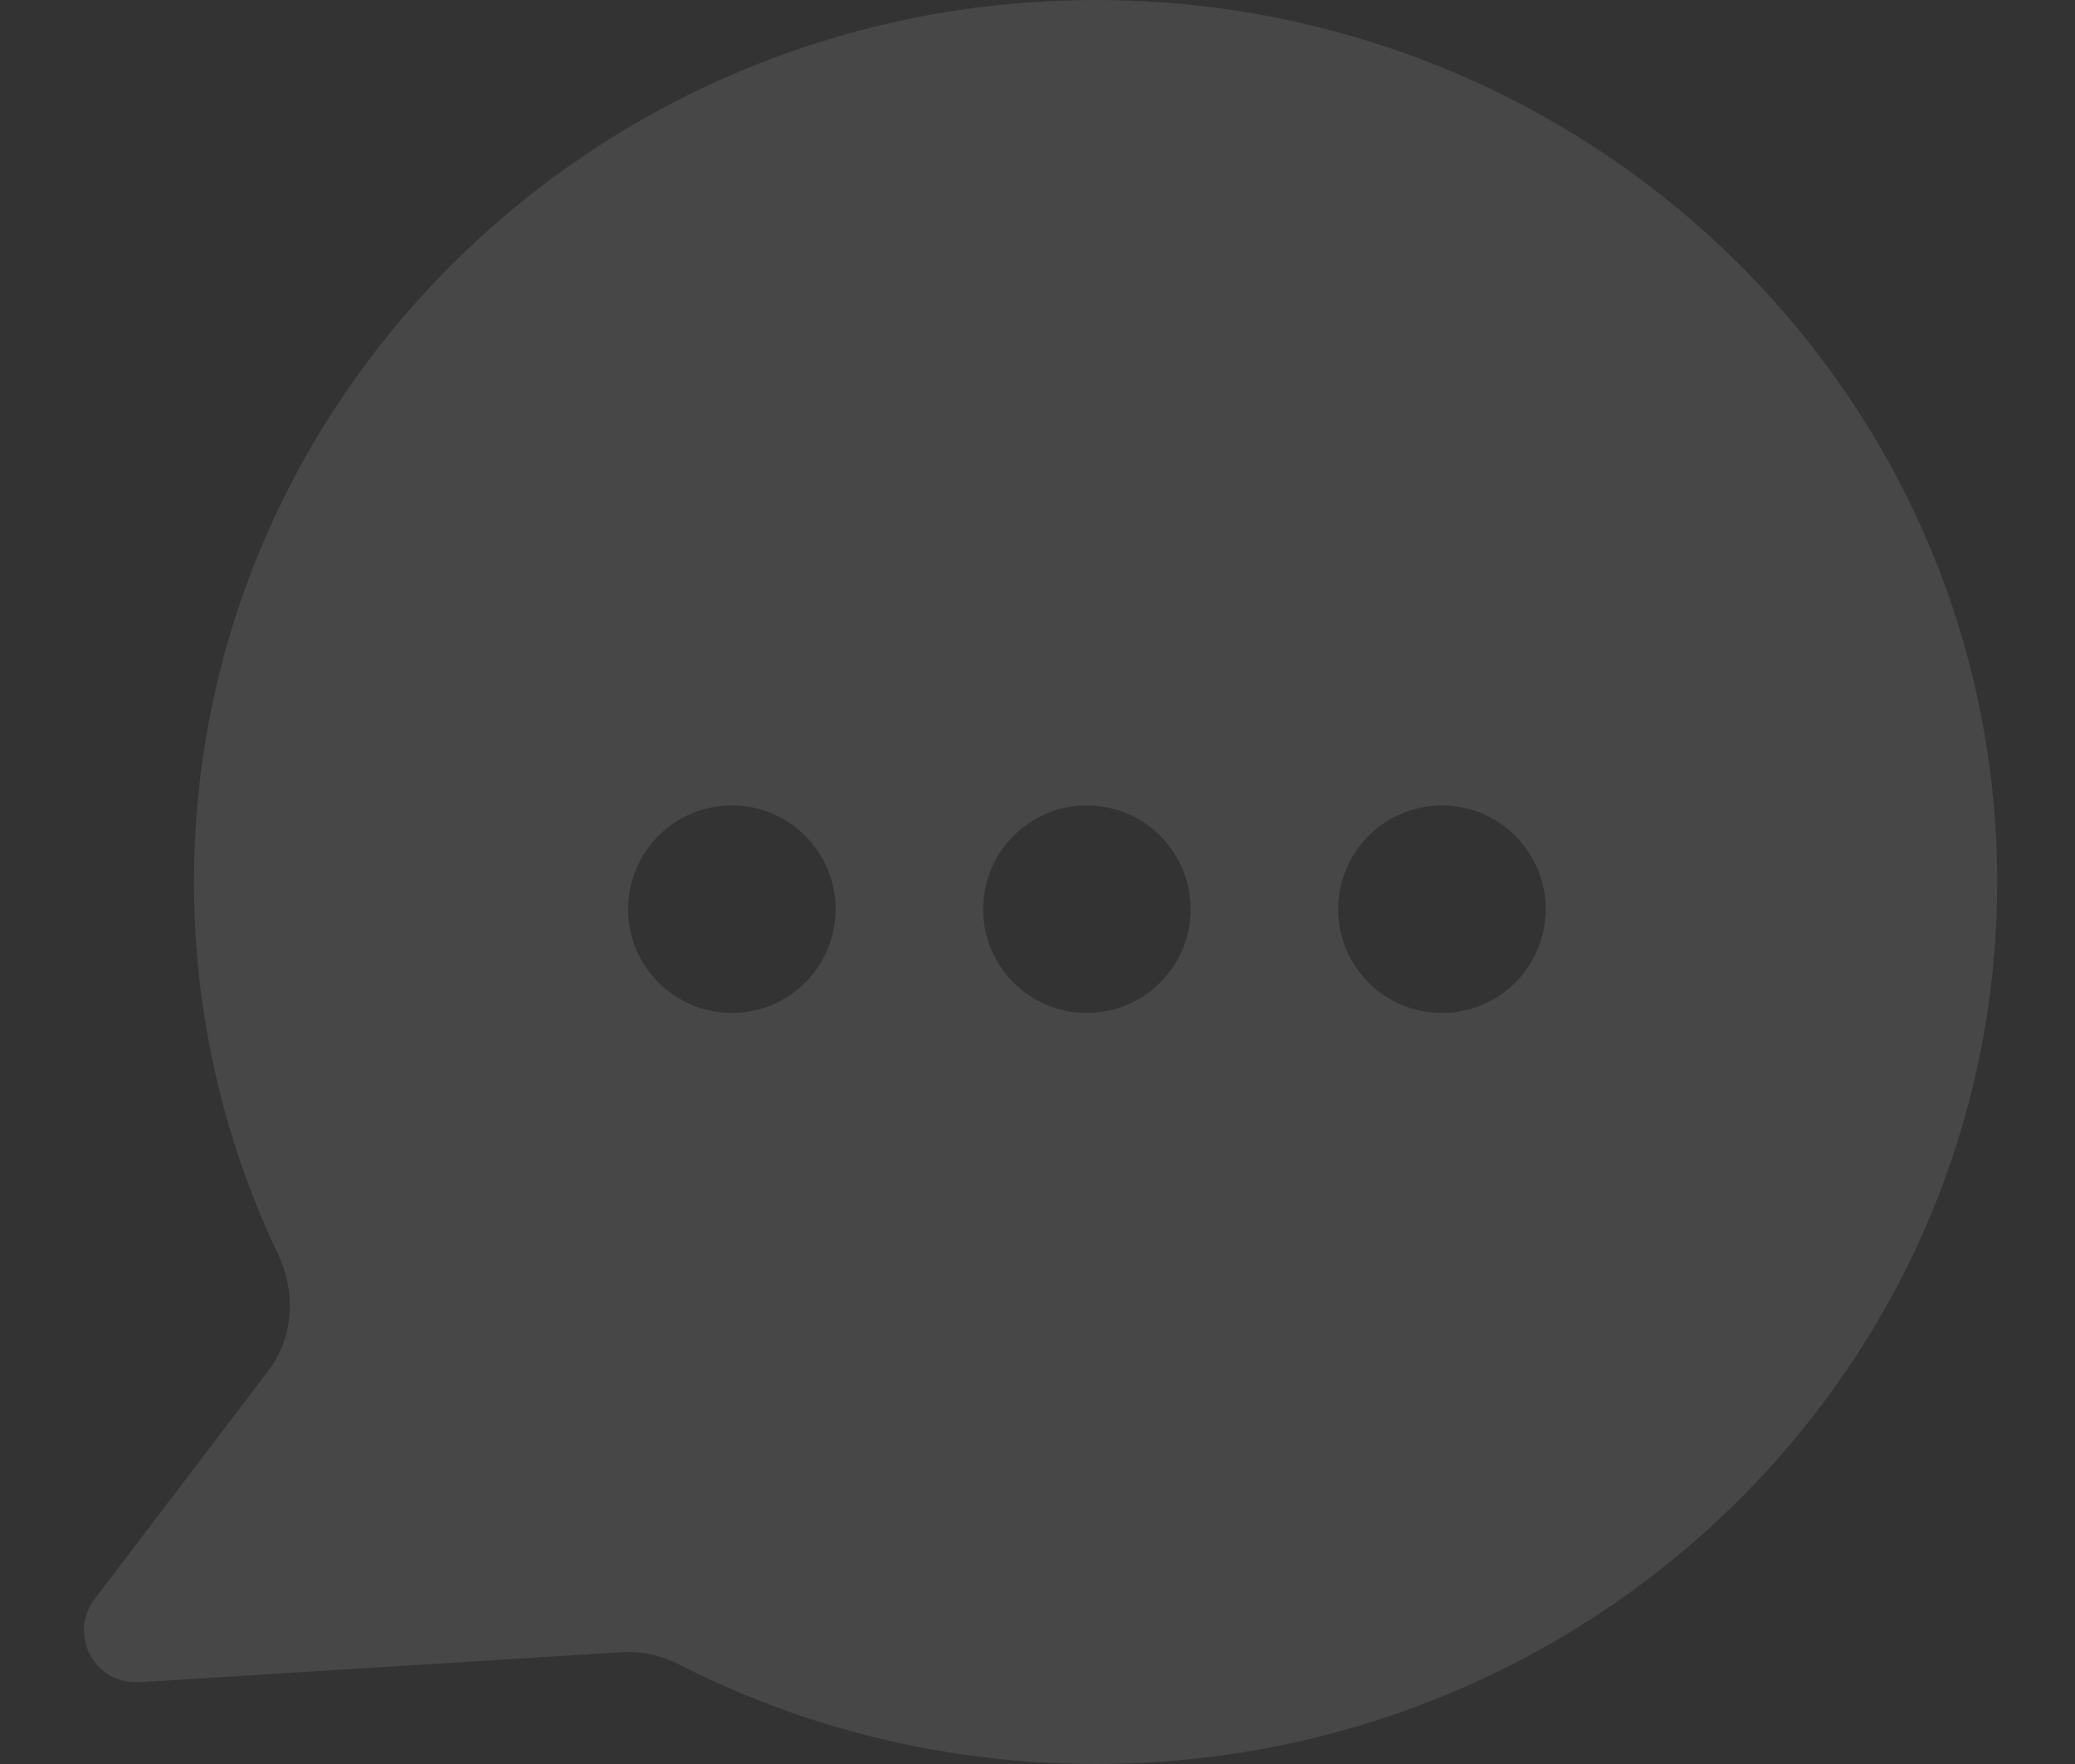 <svg width="20" height="17" viewBox="0 0 20 17" fill="none" xmlns="http://www.w3.org/2000/svg">
<rect x="0" y="0" width="20" height="17" fill="#333333" stroke="none"/>
<path fill-rule="evenodd" clip-rule="evenodd" d="M19.25 8.5C19.25 13.194 15.36 17 10.56 17C9.112 17 7.747 16.654 6.546 16.041C6.377 15.954 6.188 15.91 5.998 15.922L1.341 16.212C0.913 16.238 0.653 15.751 0.912 15.41L2.588 13.208C2.832 12.887 2.854 12.453 2.681 12.089C2.161 10.999 1.87 9.783 1.87 8.5C1.87 3.806 5.761 0 10.56 0C15.36 0 19.25 3.806 19.25 8.5ZM7.054 9.762C7.606 9.762 8.054 9.315 8.054 8.762C8.054 8.21 7.606 7.762 7.054 7.762C6.502 7.762 6.054 8.21 6.054 8.762C6.054 9.315 6.502 9.762 7.054 9.762ZM11.476 8.762C11.476 9.315 11.028 9.762 10.476 9.762C9.923 9.762 9.476 9.315 9.476 8.762C9.476 8.21 9.923 7.762 10.476 7.762C11.028 7.762 11.476 8.21 11.476 8.762ZM13.898 9.762C14.45 9.762 14.898 9.315 14.898 8.762C14.898 8.21 14.45 7.762 13.898 7.762C13.345 7.762 12.898 8.21 12.898 8.762C12.898 9.315 13.345 9.762 13.898 9.762Z" fill="white" fill-opacity="0.1"/>
</svg>
